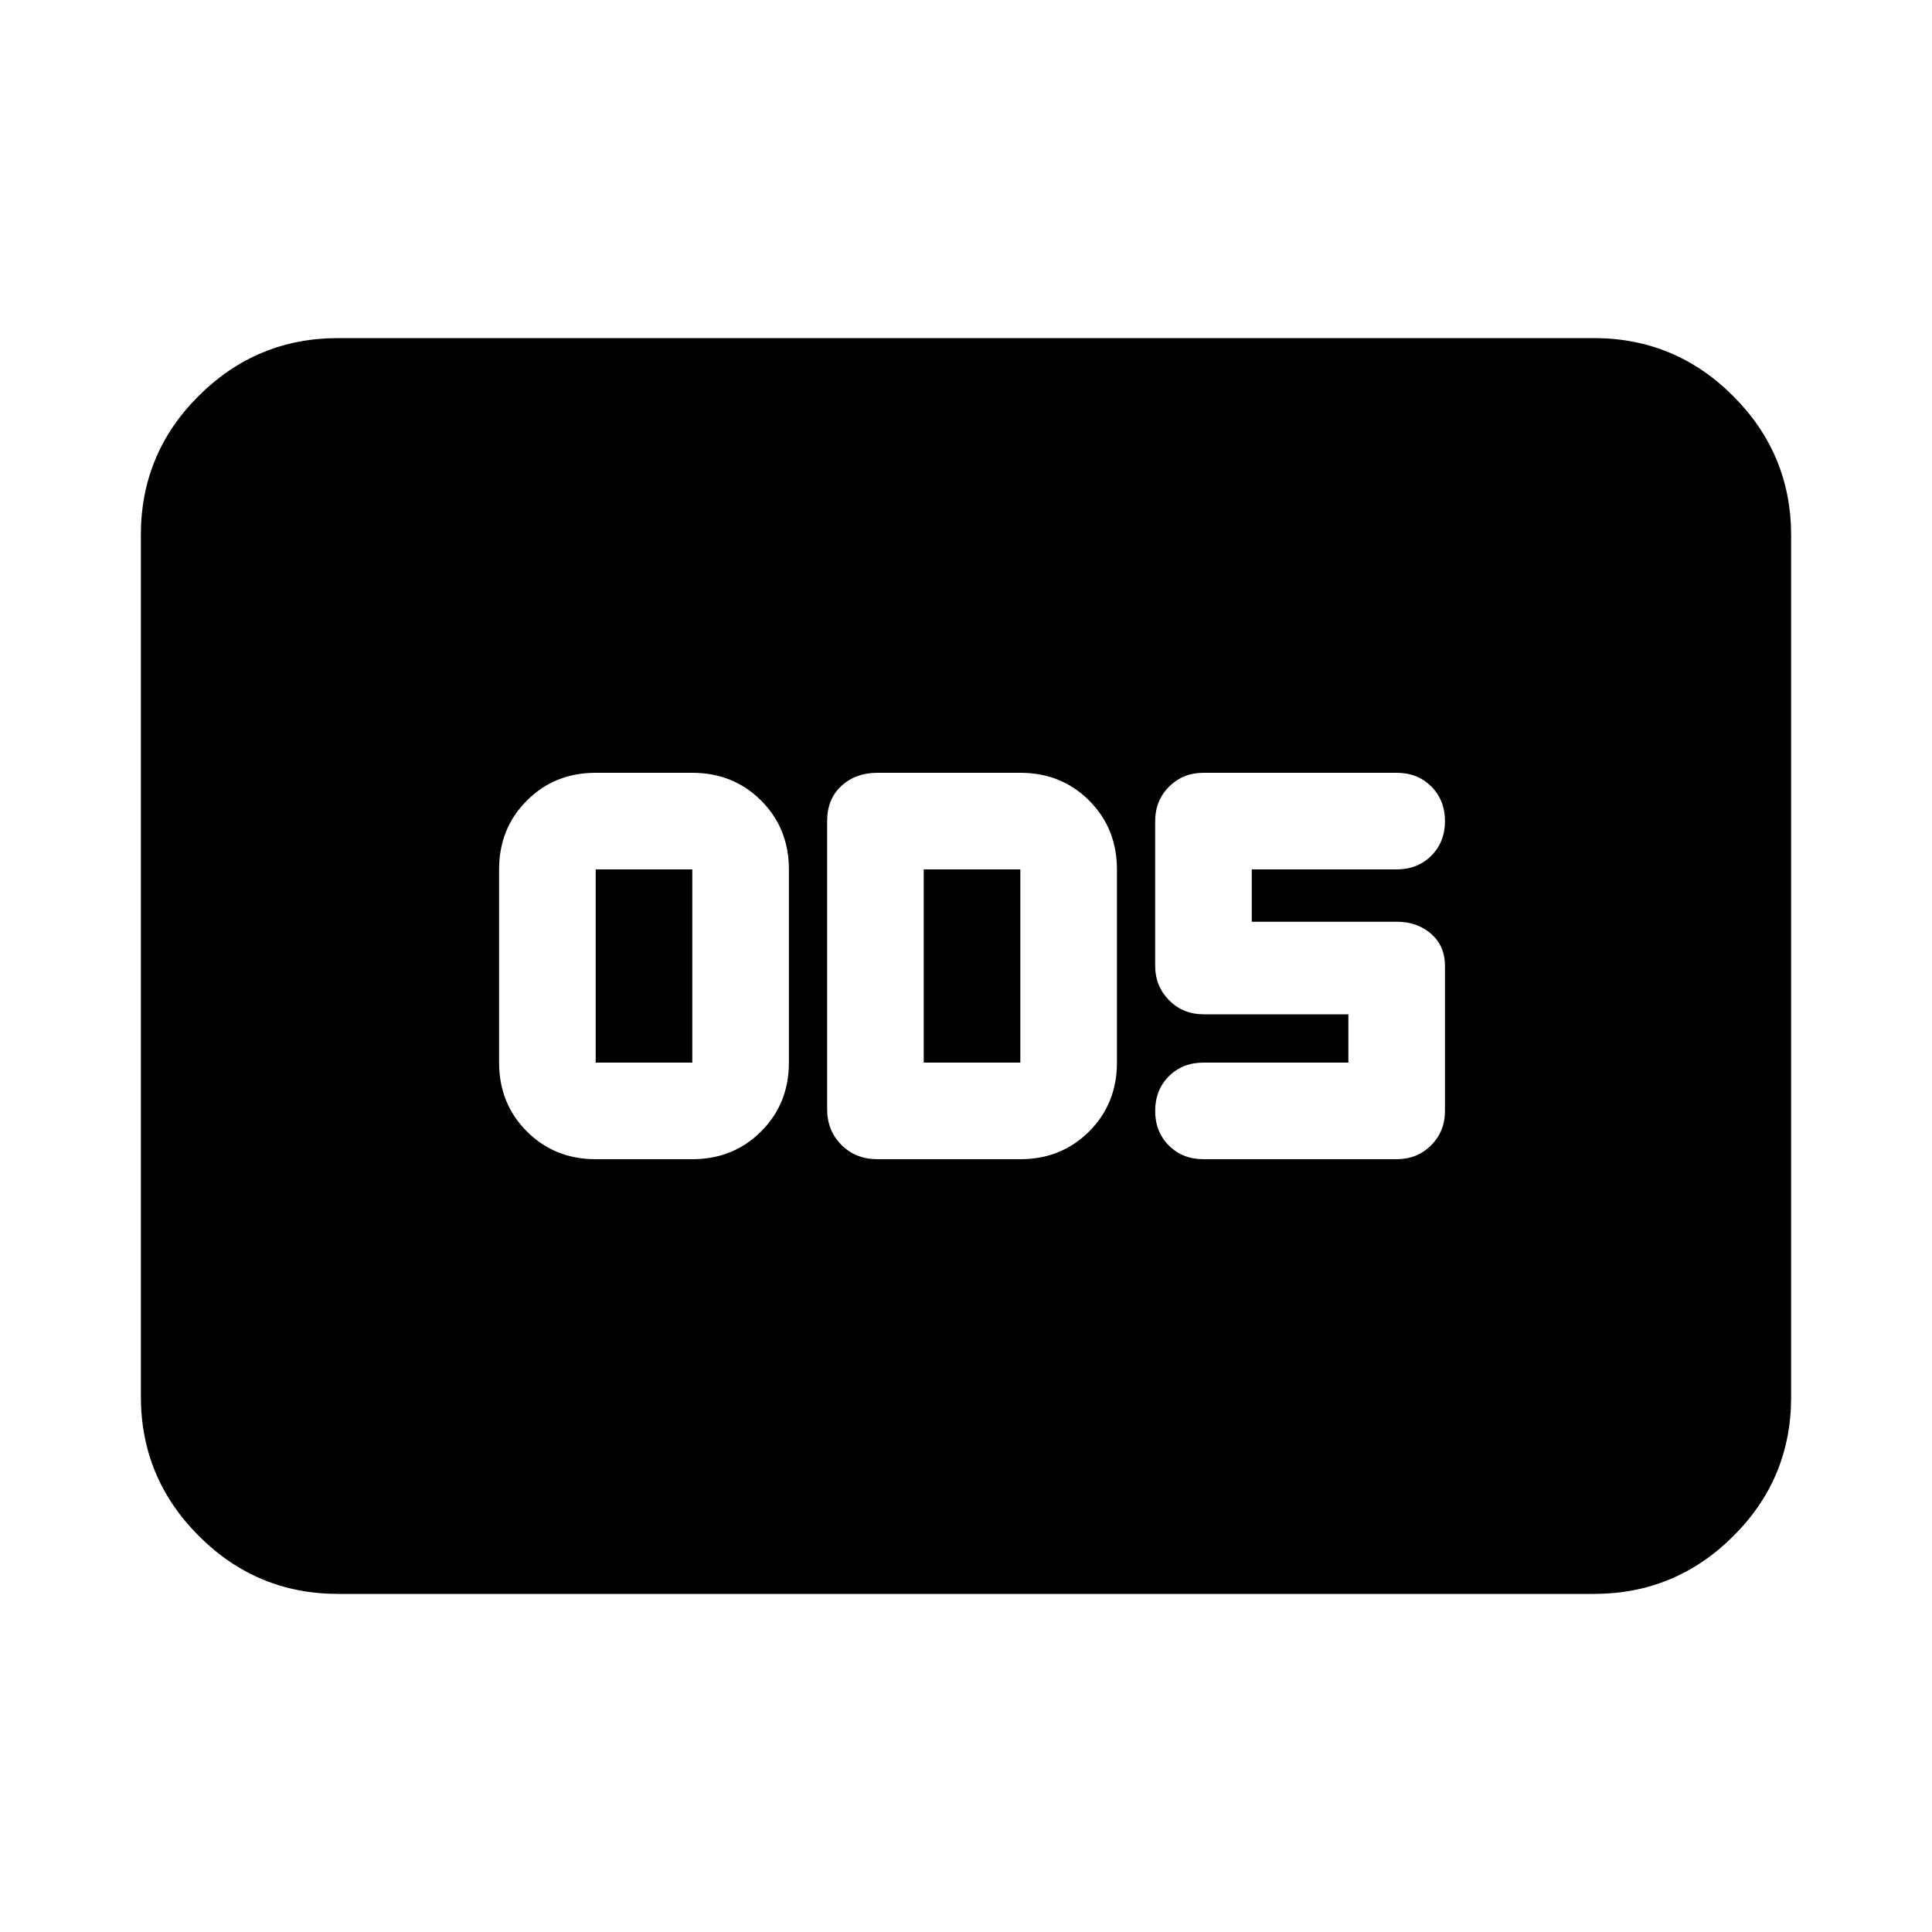 <svg xmlns="http://www.w3.org/2000/svg" height="20" viewBox="0 -960 960 960" width="20"><path d="M296-384h48q20.4 0 34.2-13.8Q392-411.6 392-432v-96q0-20.4-13.8-34.2Q364.4-576 344-576h-48q-20.4 0-34.2 13.8Q248-548.4 248-528v96q0 20.4 13.8 34.2Q275.6-384 296-384Zm0-48v-96h48v96h-48Zm140 48h71q20.4 0 34.2-13.8Q555-411.6 555-432v-96q0-20.4-13.8-34.2Q527.4-576 507-576h-71q-10.8 0-17.9 6.5Q411-563 411-552v143q0 10.8 7.1 17.9 7.1 7.1 17.9 7.1Zm23-48v-96h48v96h-48Zm235 48q10.2 0 17.1-6.9 6.9-6.9 6.9-17.1v-72q0-10-6.9-16t-17.1-6h-72v-26h72q10.4 0 17.2-6.8 6.8-6.8 6.8-17.2 0-10.4-6.8-17.2-6.8-6.8-17.2-6.8h-96q-10.2 0-17.1 6.9-6.9 6.9-6.9 17.1v72q0 10 6.9 17t17.1 7h72v24h-72q-10.4 0-17.2 6.8-6.8 6.8-6.8 17.2 0 10.4 6.8 17.2 6.8 6.8 17.2 6.8h96ZM168-168q-40.42 0-69.21-28.8Q70-225.6 70-266.04v-428.24q0-40.44 28.79-69.08T168-792h624q40.42 0 69.21 28.8Q890-734.4 890-693.96v428.24q0 40.45-28.79 69.08Q832.42-168 792-168H168Z"/></svg>